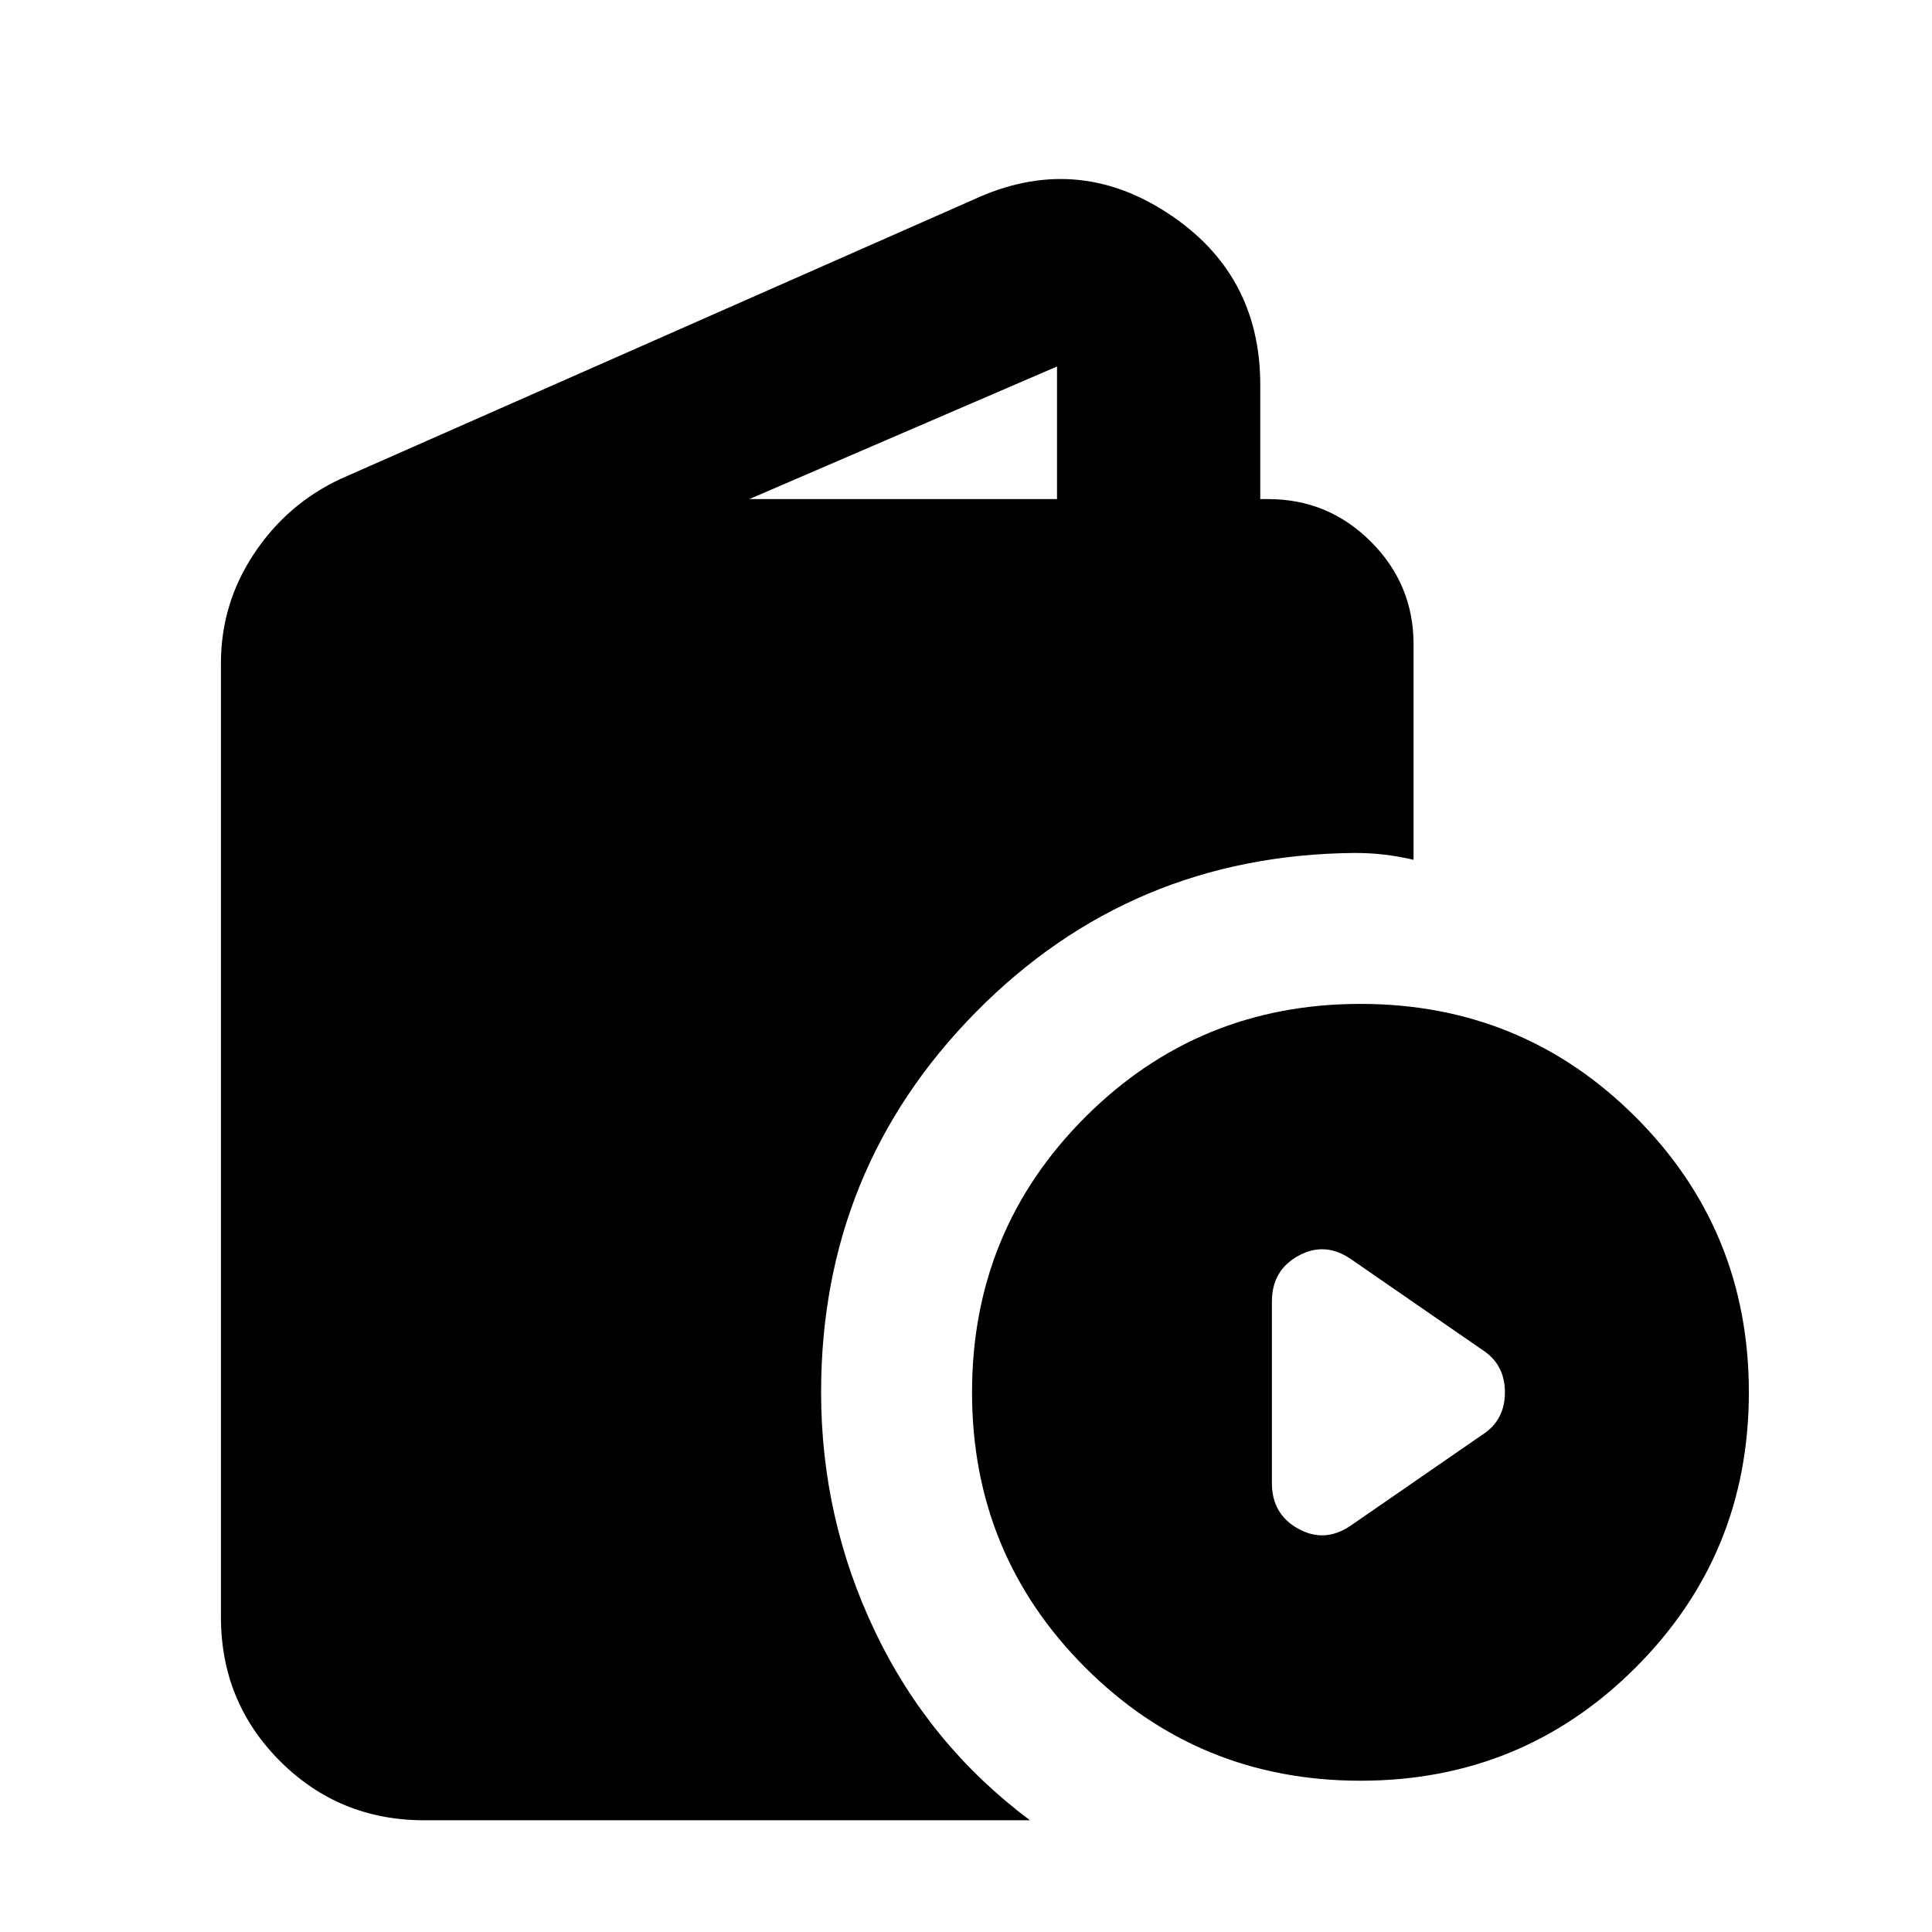 <svg xmlns="http://www.w3.org/2000/svg" height="24" viewBox="0 -960 960 960" width="24"><path d="M210.78-55.52q-42.24 0-71.62-29.38-29.38-29.38-29.38-71.62v-474q0-29.51 16.39-54.27 16.39-24.75 42.98-37.21l314.44-138.76q50.5-23.48 96.56 6.62 46.07 30.1 46.07 85.36V-712h4q29.81 0 50.99 21.18 21.18 21.19 21.18 50.99v107.05q-7.35-1.7-14.41-2.55-7.07-.84-14.98-.84-111 1-188 79t-77 189q0 62.75 26.84 118.95 26.83 56.2 76.94 93.7h-301ZM372.33-712h152.89v-65.89L372.33-712ZM676-75.17q-80.5 0-136.75-56.25T483-268.17q0-80.5 56.25-136.75T676-461.17q80.5 0 136.75 56.25T869-268.17q0 80.5-56.25 136.75T676-75.17Zm-4.89-126.72 65.35-45.13q11.32-7.16 11.32-21.14 0-13.97-11.32-21.17l-65.35-45.13q-12.89-8.76-26-1.52T632-313.3v90.26q0 15.43 13.11 22.67 13.11 7.24 26-1.52Z"/></svg>